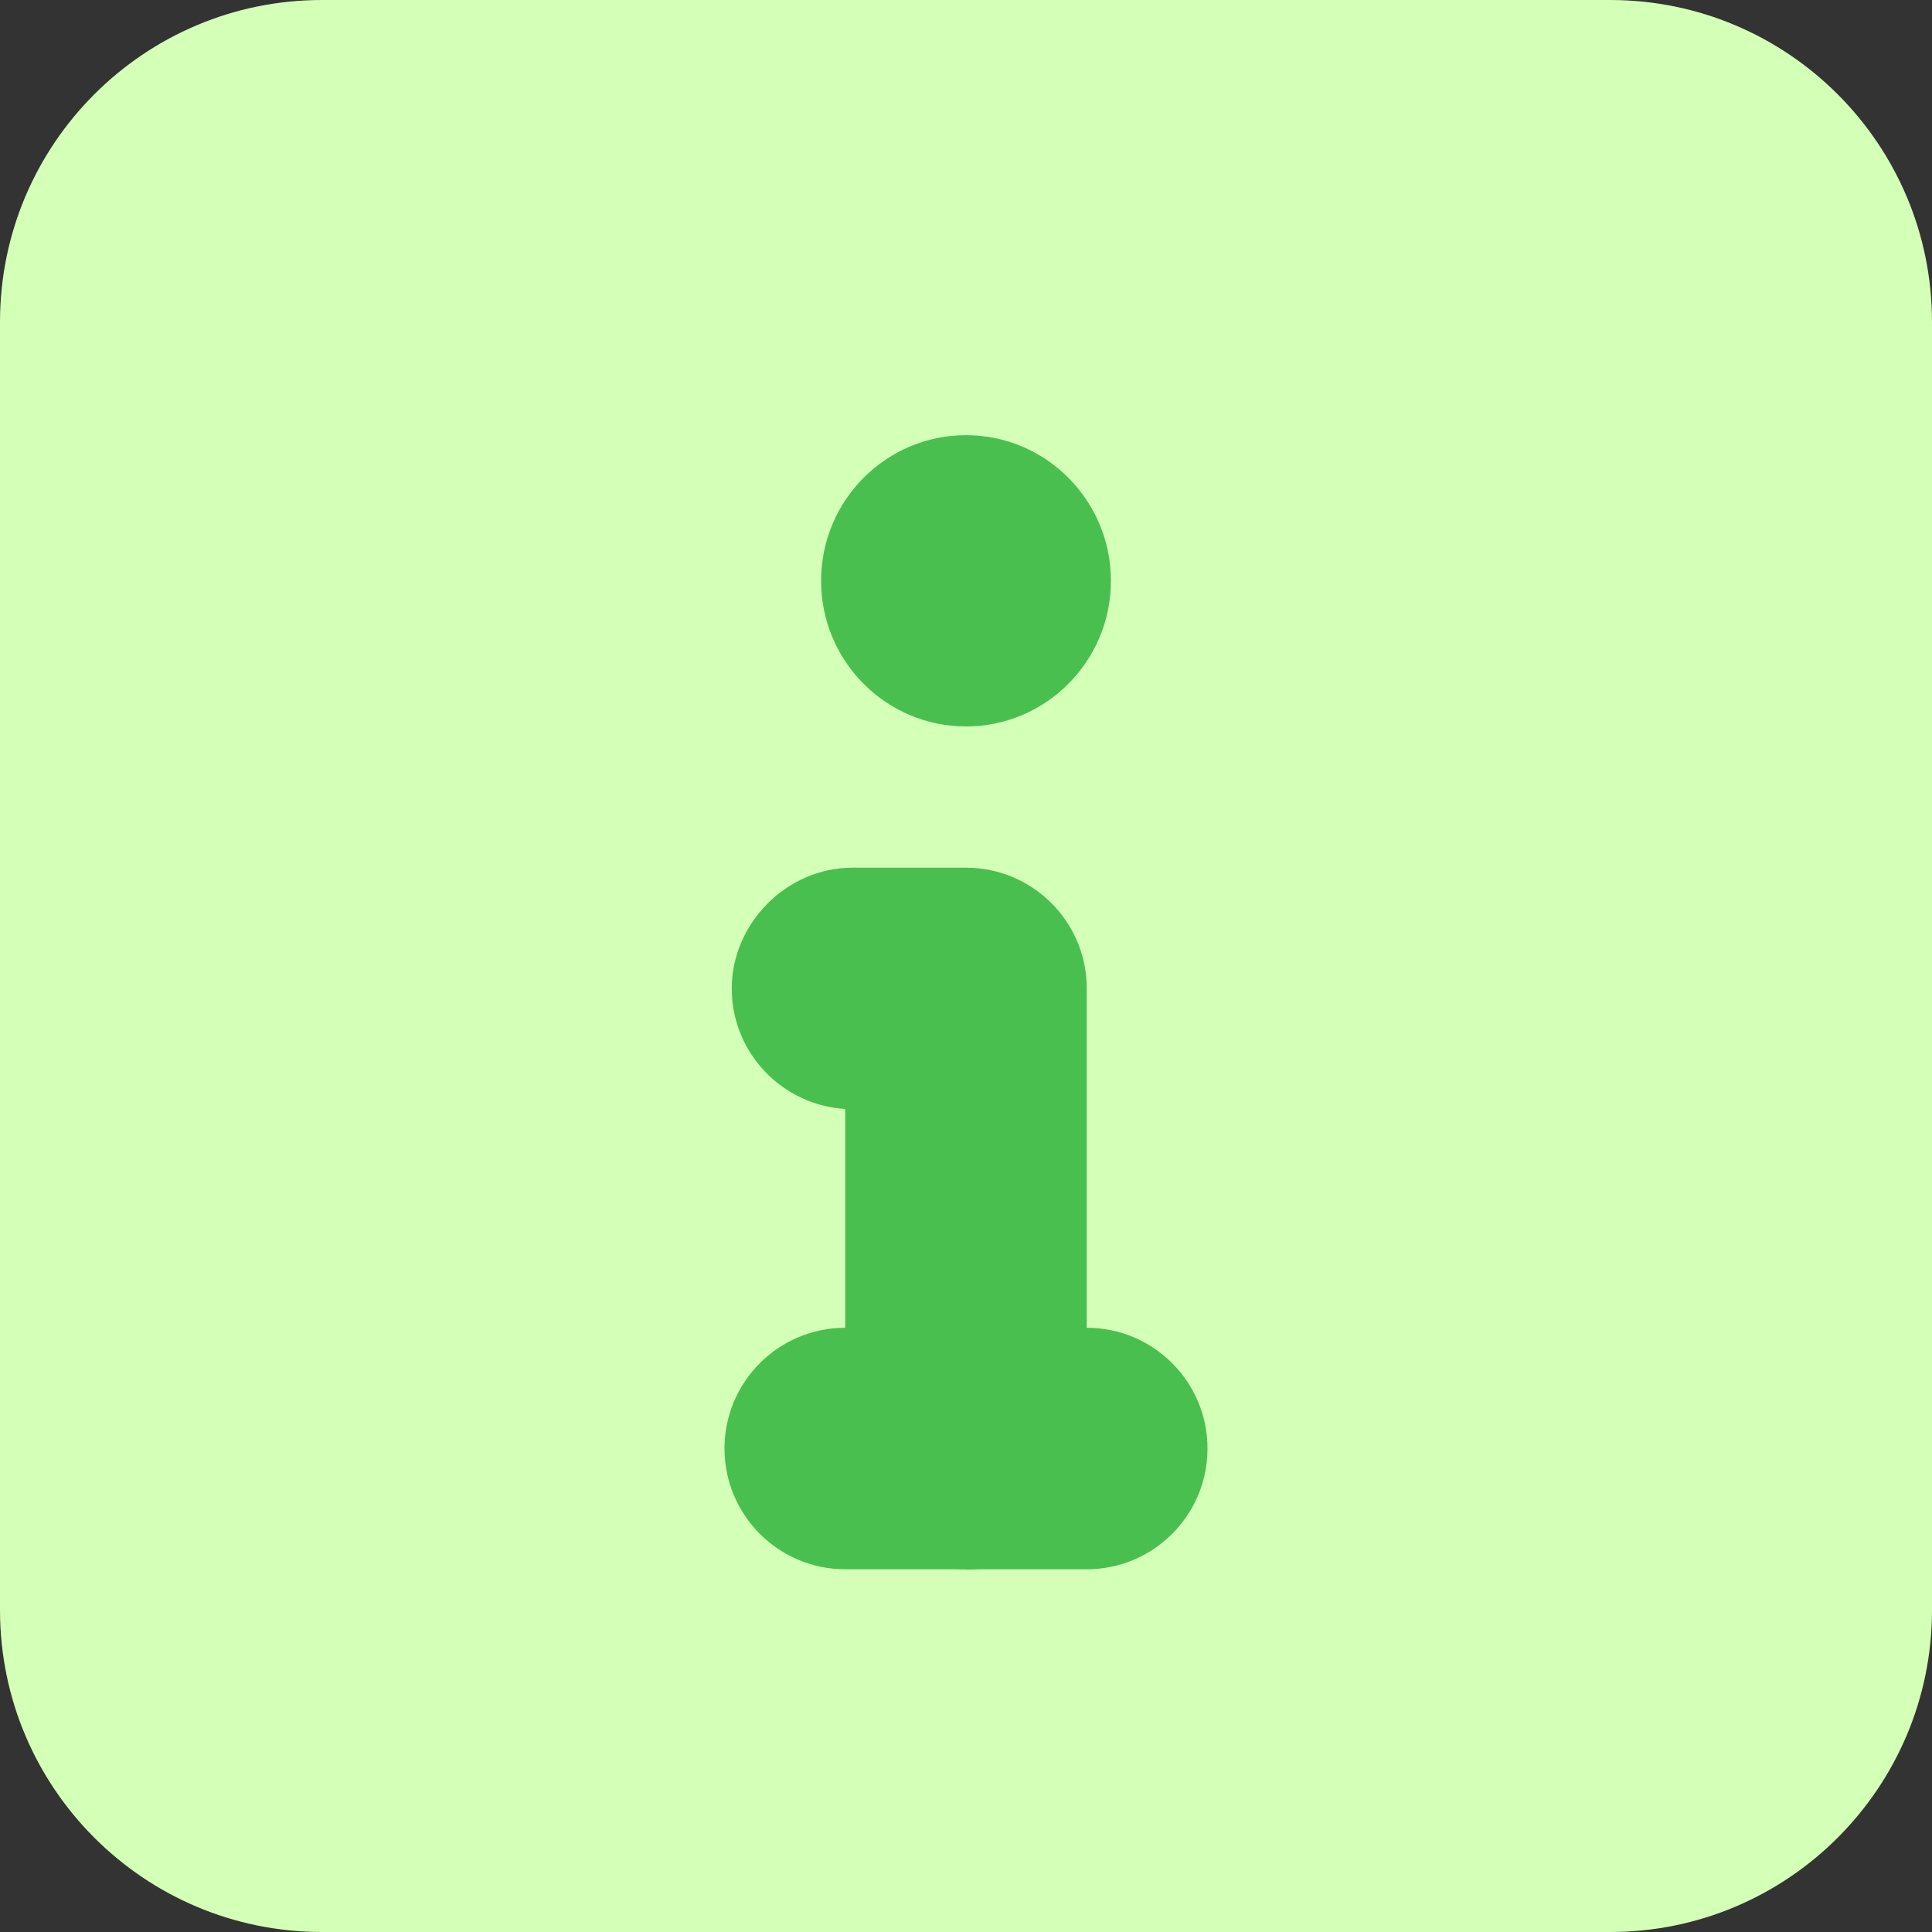 <svg width="16" height="16" viewBox="0 0 16 16" fill="none" xmlns="http://www.w3.org/2000/svg">
<rect x="0" y="0" width="16" height="16" fill="#333333" stroke="none"/>
<g clip-path="url(#clip0_4136_15671)">
<path d="M13.334 0H2.666C1.194 0 0 1.194 0 2.666V13.334C0 14.806 1.194 16 2.666 16H13.334C14.806 16 16 14.806 16 13.334V2.666C16 1.194 14.806 0 13.334 0Z" fill="#D3FFB6"/>
<path fill-rule="evenodd" clip-rule="evenodd" d="M8 3.604C7.338 3.604 6.8 4.144 6.8 4.81C6.8 5.476 7.338 6.016 8 6.016C8.662 6.016 9.2 5.476 9.2 4.81C9.2 4.144 8.662 3.604 8 3.604Z" fill="#49BF4F"/>
<path d="M9 12.996H7C6.448 12.996 6 12.548 6 11.996C6 11.444 6.448 10.996 7 10.996H9C9.552 10.996 10 11.444 10 11.996C10 12.548 9.552 12.996 9 12.996Z" fill="#49BF4F"/>
<path d="M8 12.996C7.448 12.996 7 12.548 7 11.996V9.184C6.476 9.152 6.06 8.718 6.06 8.186C6.06 7.654 6.508 7.186 7.06 7.186H8C8.552 7.186 9 7.634 9 8.186V11.998C9 12.55 8.552 12.998 8 12.998V12.996Z" fill="#49BF4F"/>
</g>
<defs>
<clipPath id="clip0_4136_15671">
<rect width="16" height="16" fill="white"/>
</clipPath>
</defs>
</svg>
